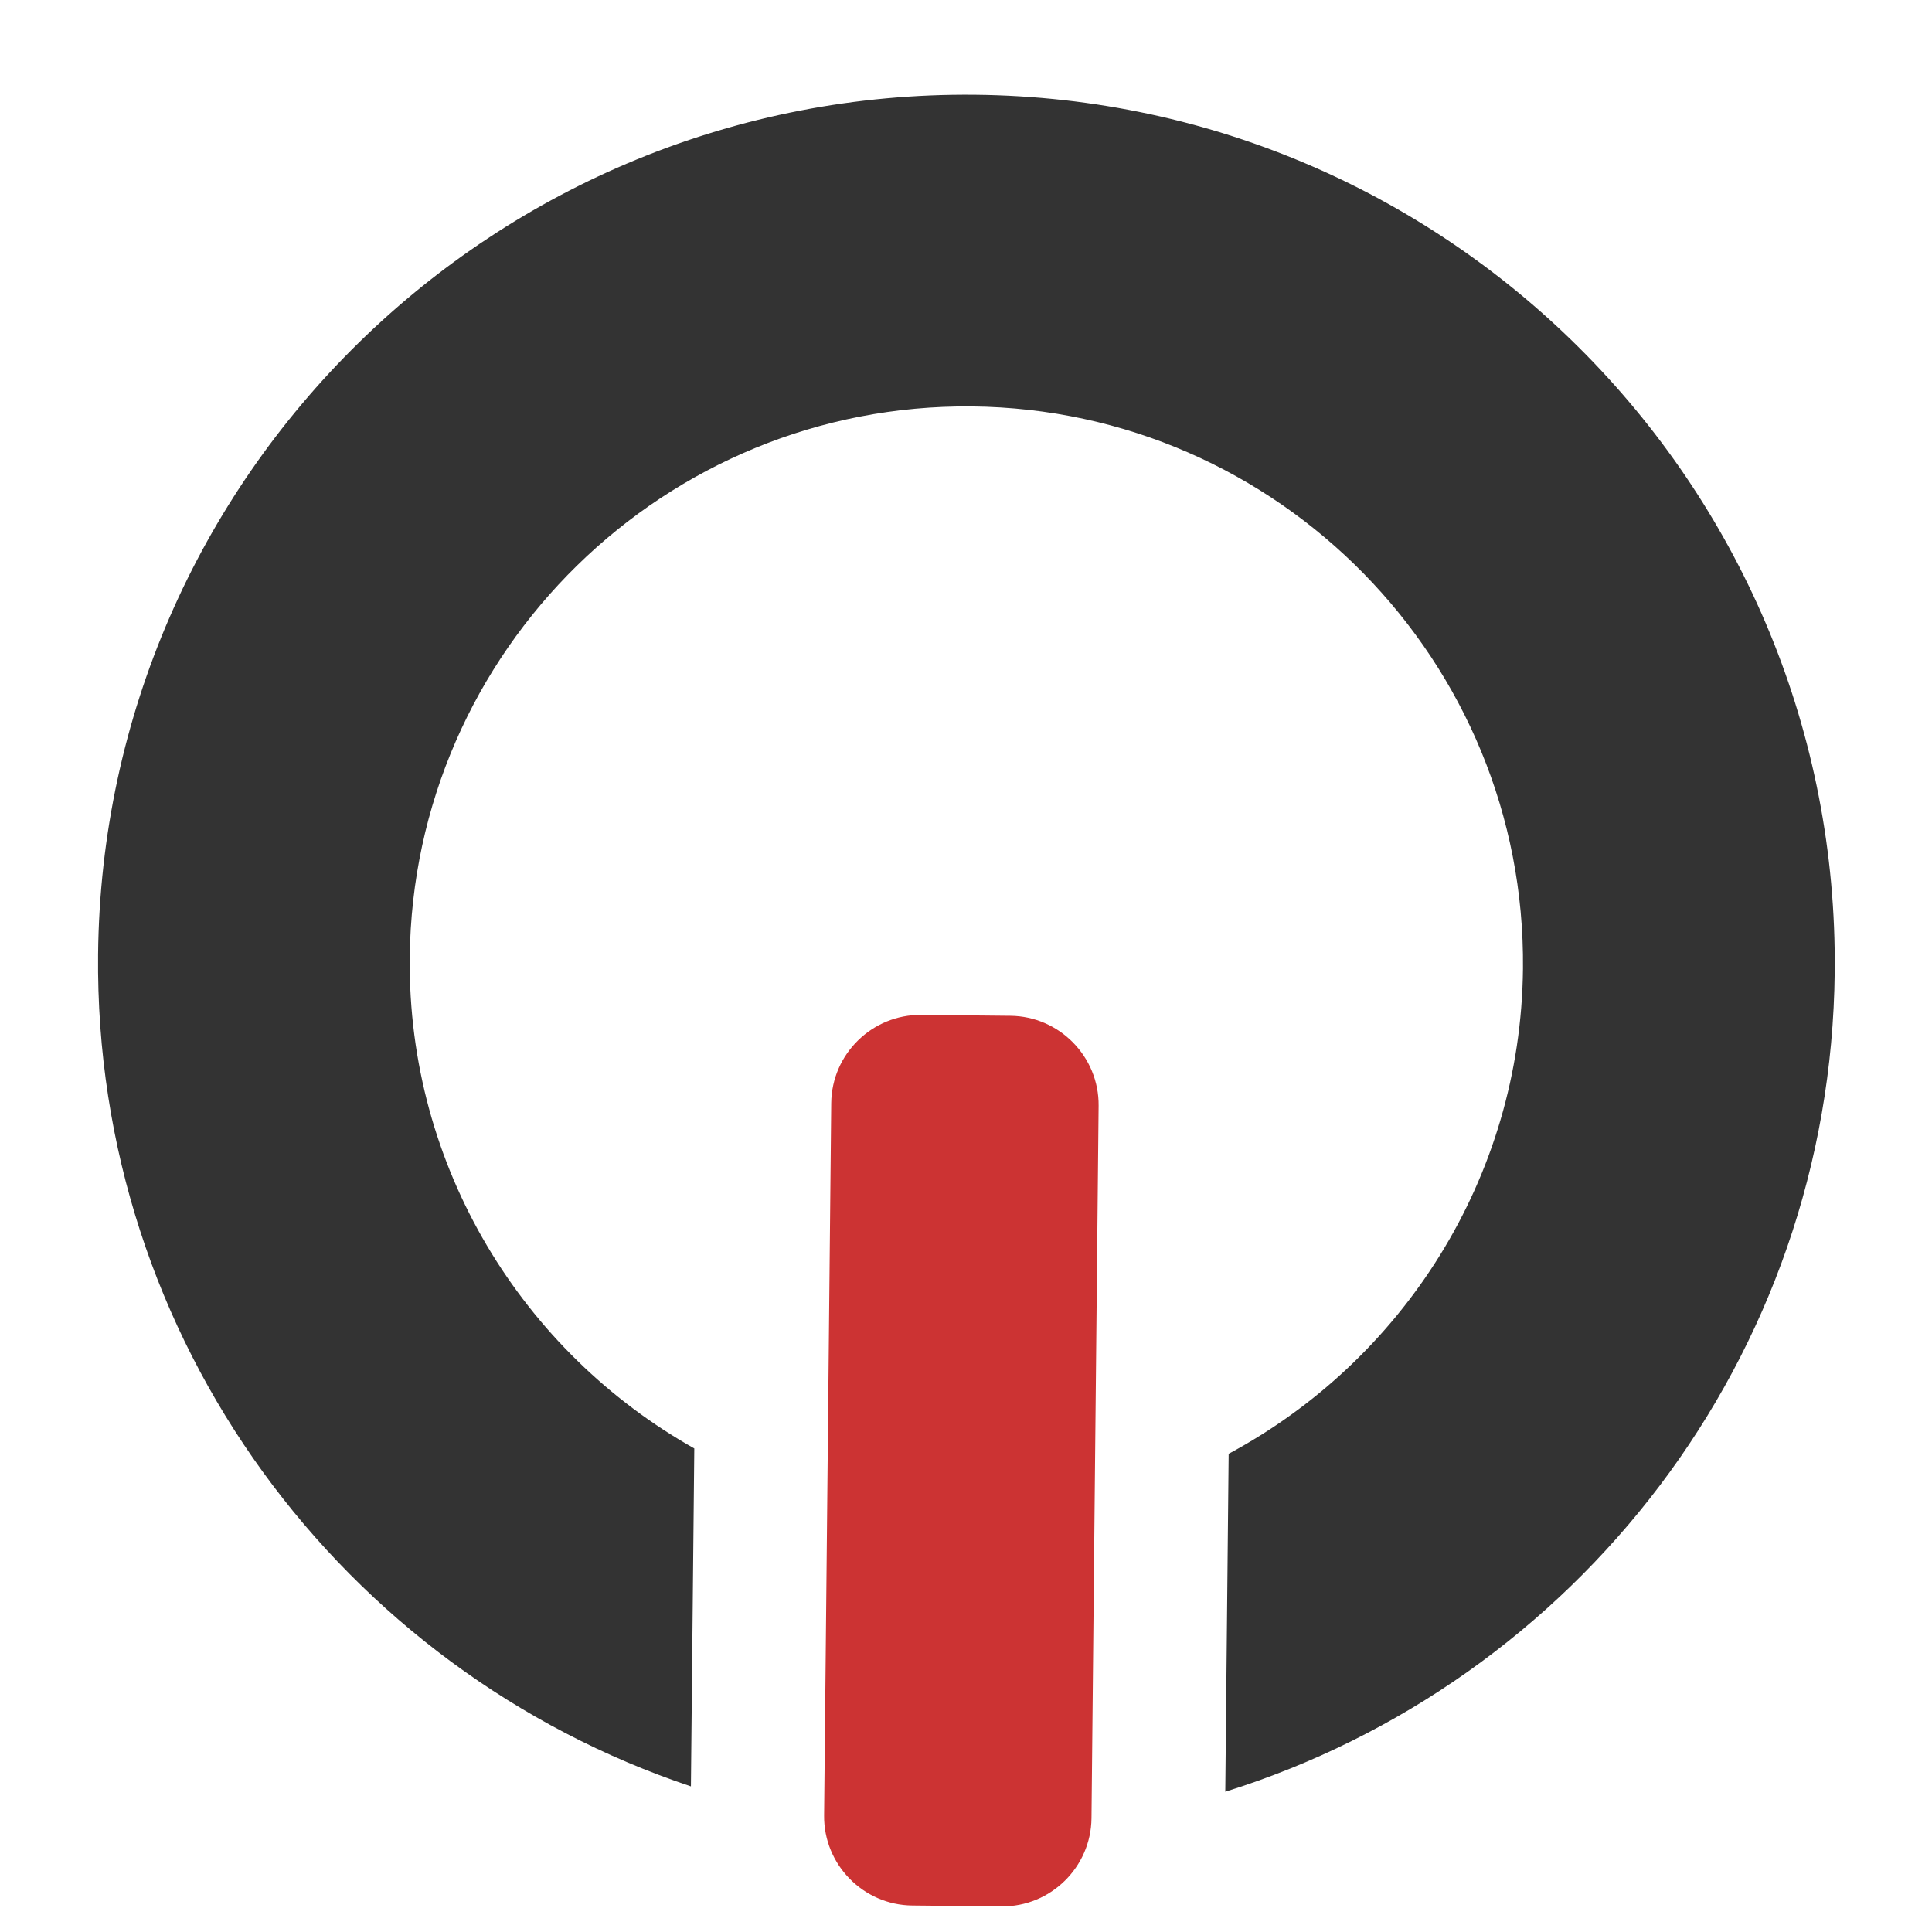 <?xml version="1.0" encoding="UTF-8" standalone="no"?>
<!-- Created with Inkscape (http://www.inkscape.org/) -->

<svg
   xmlns:dc="http://purl.org/dc/elements/1.1/"
   xmlns:cc="http://creativecommons.org/ns#"
   xmlns:rdf="http://www.w3.org/1999/02/22-rdf-syntax-ns#"
   xmlns:svg="http://www.w3.org/2000/svg"
   xmlns="http://www.w3.org/2000/svg"
   xmlns:sodipodi="http://sodipodi.sourceforge.net/DTD/sodipodi-0.dtd"
   xmlns:inkscape="http://www.inkscape.org/namespaces/inkscape"
   width="48px"
   height="48px"
   id="svg6005"
   version="1.1"
   inkscape:version="0.48.3.1 r9886"
   sodipodi:docname="login.svg">
  <defs
     id="defs6007" />
  <sodipodi:namedview
     id="base"
     pagecolor="#ffffff"
     bordercolor="#666666"
     borderopacity="1.0"
     inkscape:pageopacity="0.0"
     inkscape:pageshadow="2"
     inkscape:zoom="7"
     inkscape:cx="24"
     inkscape:cy="24"
     inkscape:current-layer="layer1"
     showgrid="true"
     inkscape:grid-bbox="true"
     inkscape:document-units="px"
     inkscape:window-width="1855"
     inkscape:window-height="1056"
     inkscape:window-x="65"
     inkscape:window-y="63"
     inkscape:window-maximized="1" />
  <g
     id="layer1"
     inkscape:label="Layer 1"
     inkscape:groupmode="layer">
    <g
       id="g3087"
       transform="matrix(-1,-0.01,0.01,-1,47.752,49.951)">
      <g
         id="Power"
         transform="translate(-5.675,-234.434)">
        <g
           id="g5917">
          <path
             id="path5919"
             d="m 36.314,239.696 v 8.396 c 4.282,2.353 7.191,6.905 7.191,12.126 0,7.626 -6.203,13.829 -13.829,13.829 -7.626,0 -13.829,-6.203 -13.829,-13.829 0,-5.221 2.91,-9.773 7.191,-12.126 v -8.396 c -8.664,2.802 -14.936,10.925 -14.936,20.522 0,11.915 9.658,21.573 21.573,21.573 11.915,0 21.573,-9.658 21.573,-21.573 0.002,-9.596 -6.269,-17.72 -14.934,-20.522 z"
             inkscape:connector-curvature="0"
             style="fill:#333333" />
          <path
             id="path5921"
             d="m 32.998,256.706 c 0,1.218 -0.995,2.213 -2.213,2.213 h -2.217 c -1.218,0 -2.213,-0.995 -2.213,-2.213 v -17.701 c 0,-1.218 0.995,-2.213 2.213,-2.213 h 2.217 c 1.218,0 2.213,0.995 2.213,2.213 v 17.701 z"
             inkscape:connector-curvature="0"
             style="fill:#cc3333" />
        </g>
      </g>
    </g>
  </g>
</svg>
